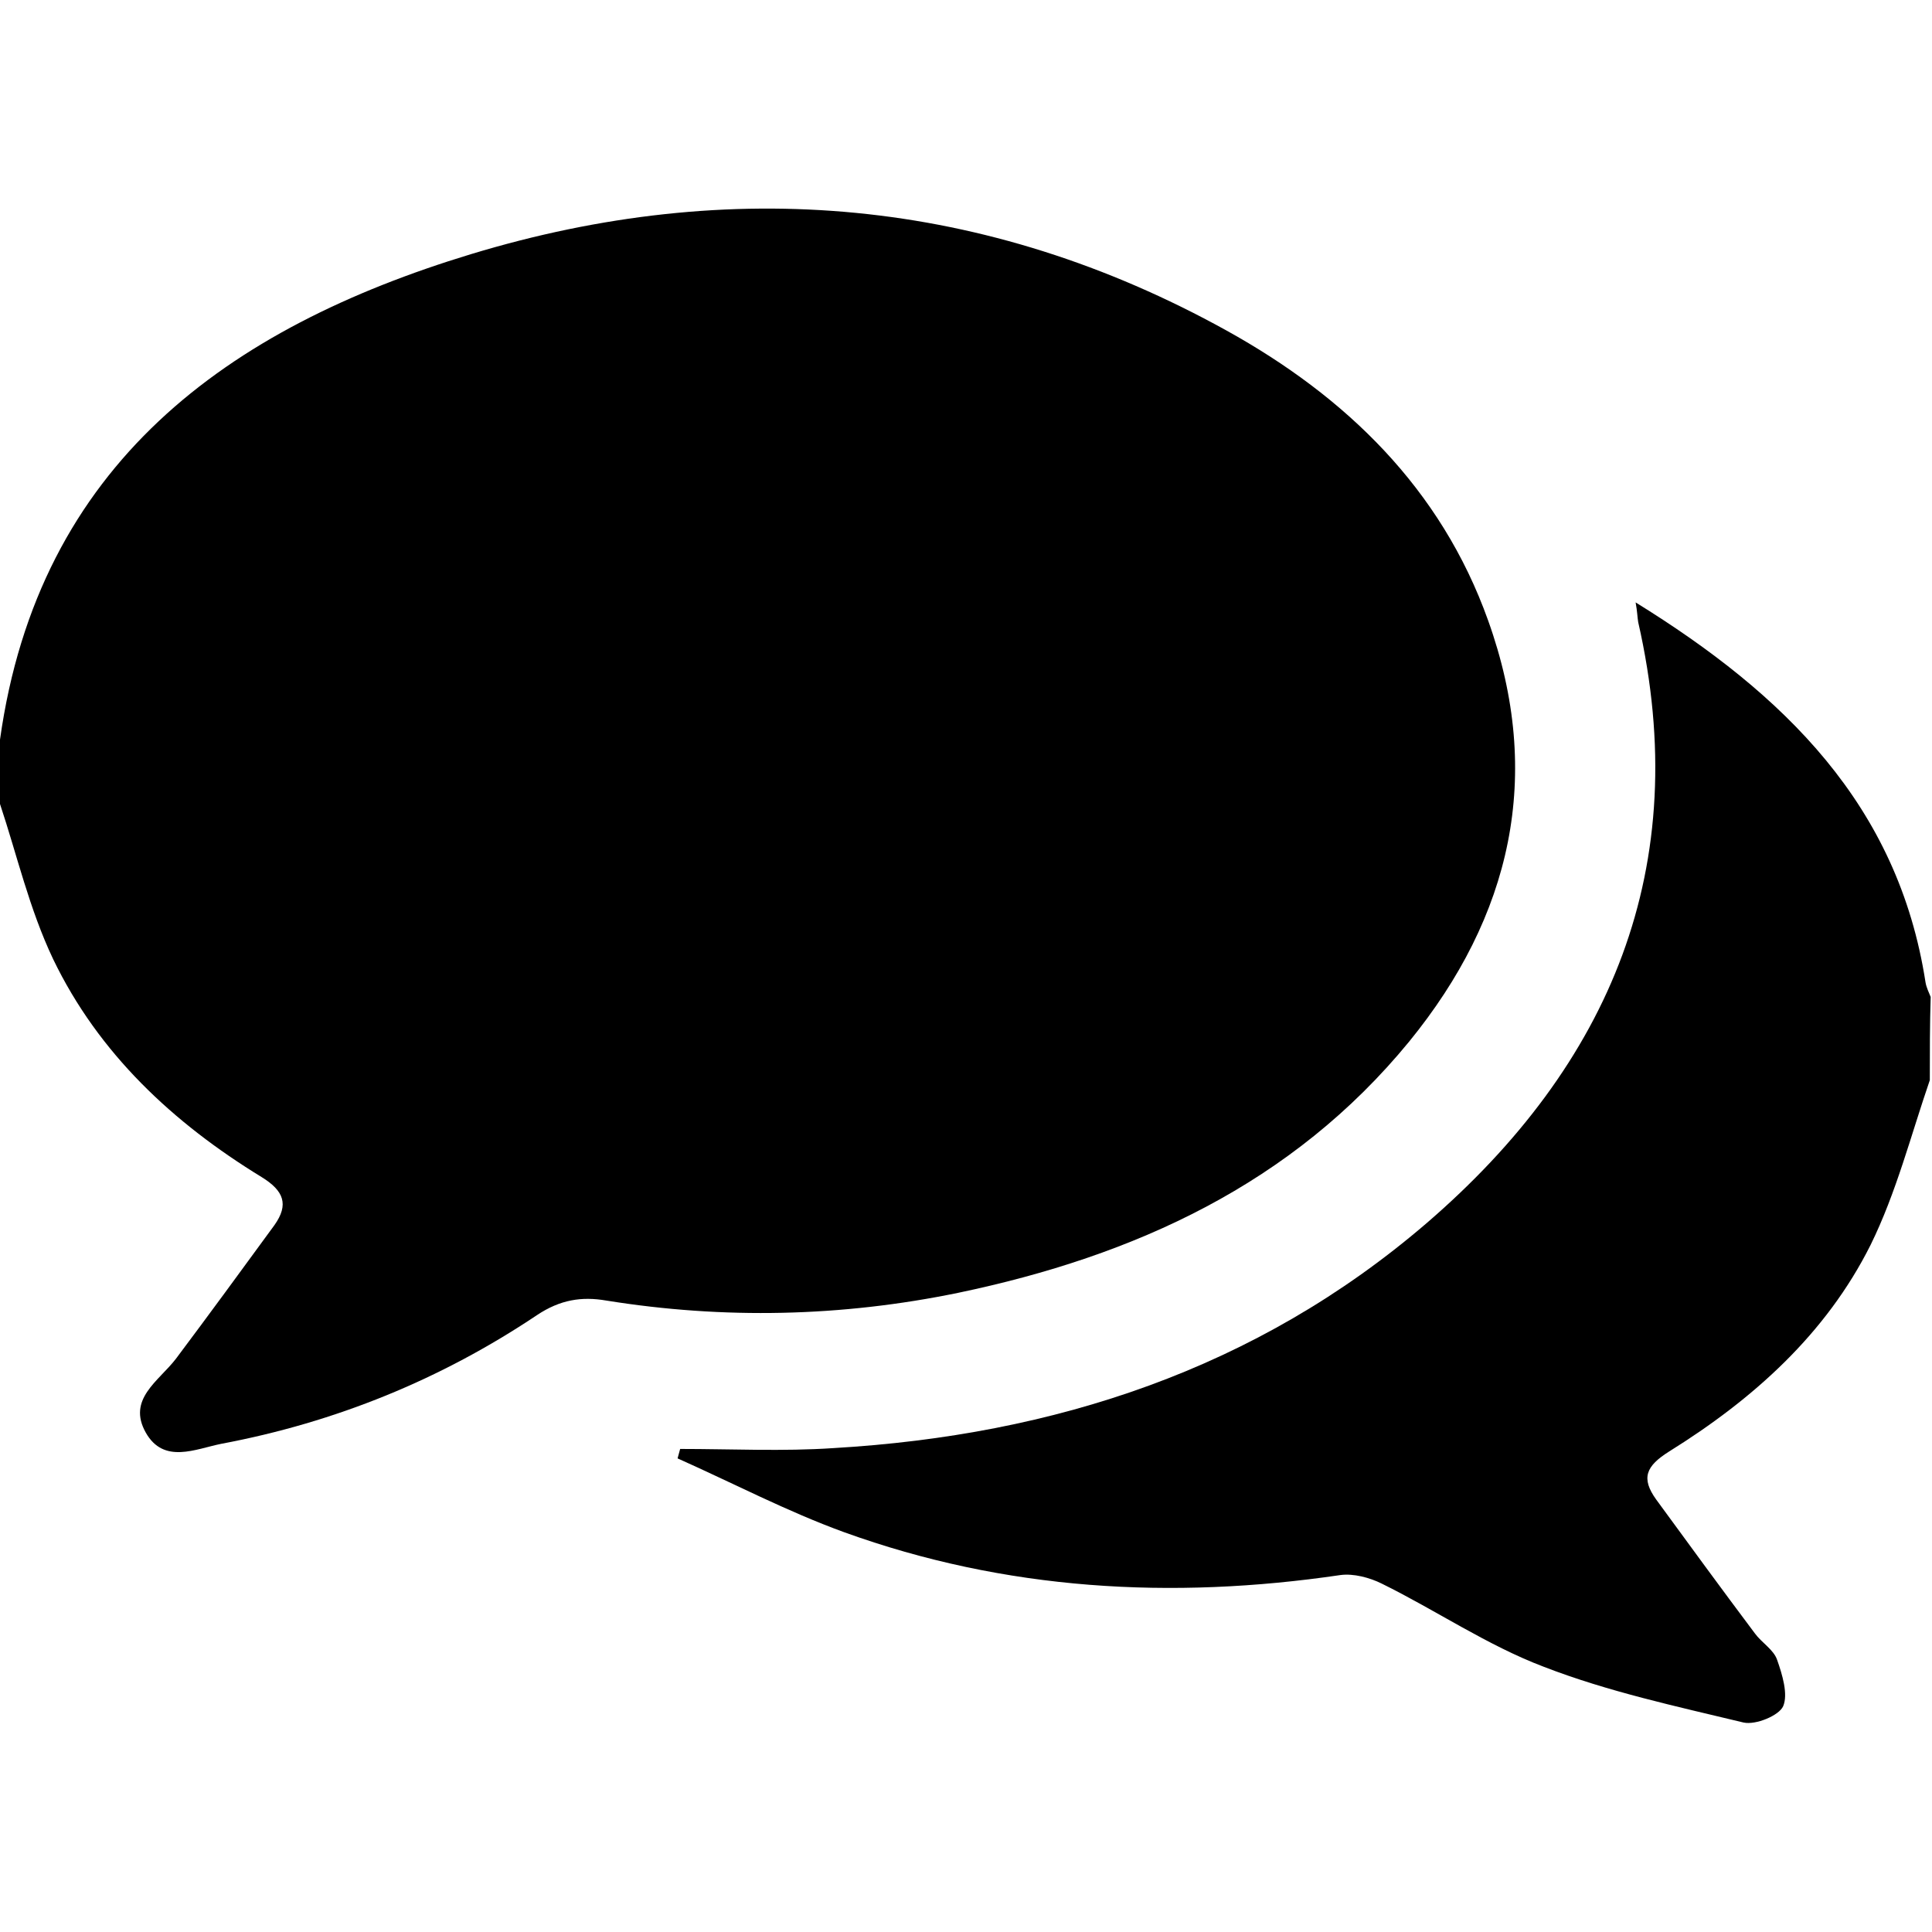 <svg t="1710211657690" class="icon" viewBox="0 0 1306 1024" version="1.1" xmlns="http://www.w3.org/2000/svg" p-id="34129" width="128" height="128"><path d="M0 358.983c26.09-186.692 154.224-278.298 318.304-328.16 175.676-53.341 348.453-38.266 510.793 51.601 80.591 44.644 144.947 106.681 176.835 195.968 37.686 104.942 15.654 200.027-53.341 284.676-78.851 96.245-185.532 144.947-304.969 169.878-78.851 16.234-158.282 17.973-237.713 5.218-16.814-2.899-31.309-0.58-46.963 9.856-64.936 43.484-136.25 72.474-213.362 86.968-17.394 3.479-38.846 13.915-51.021-7.537-12.755-22.612 8.697-34.787 20.293-49.862 22.612-30.149 44.644-60.298 66.676-90.447 9.856-13.915 6.378-23.192-8.697-32.468-59.718-36.527-110.16-83.49-140.889-147.266C19.713 473.201 11.596 437.254 0 402.467 0 387.972 0 373.478 0 358.983z" p-id="34130"></path><path d="M1304.524 589.159c-12.755 37.106-22.612 75.952-40.005 111.319-30.149 60.298-79.431 104.362-136.25 139.729-15.654 9.856-19.133 17.973-8.697 32.468 22.032 30.149 44.064 60.298 66.676 90.447 4.638 6.378 12.755 11.016 15.074 17.973 3.479 9.856 7.537 23.192 4.059 31.309-2.899 6.378-18.553 12.755-26.67 11.016-45.803-11.016-91.607-20.872-135.091-37.686-38.266-14.495-73.053-38.266-109.58-56.239-8.117-4.059-19.133-6.957-27.83-5.798-114.218 16.814-226.697 10.436-335.697-28.989-38.266-13.915-74.793-33.048-112.479-49.862 0.58-2.319 1.16-4.059 1.739-6.378 34.787 0 69.575 1.739 103.782-0.58 149.006-8.697 285.836-53.341 400.634-151.905 124.654-107.261 180.894-241.192 143.208-406.432-0.58-3.479-0.58-6.957-1.739-13.335 100.303 62.037 177.415 136.83 195.968 256.846 0.58 3.479 2.319 6.957 3.479 9.856C1304.524 551.473 1304.524 570.606 1304.524 589.159z" p-id="34131"></path></svg>